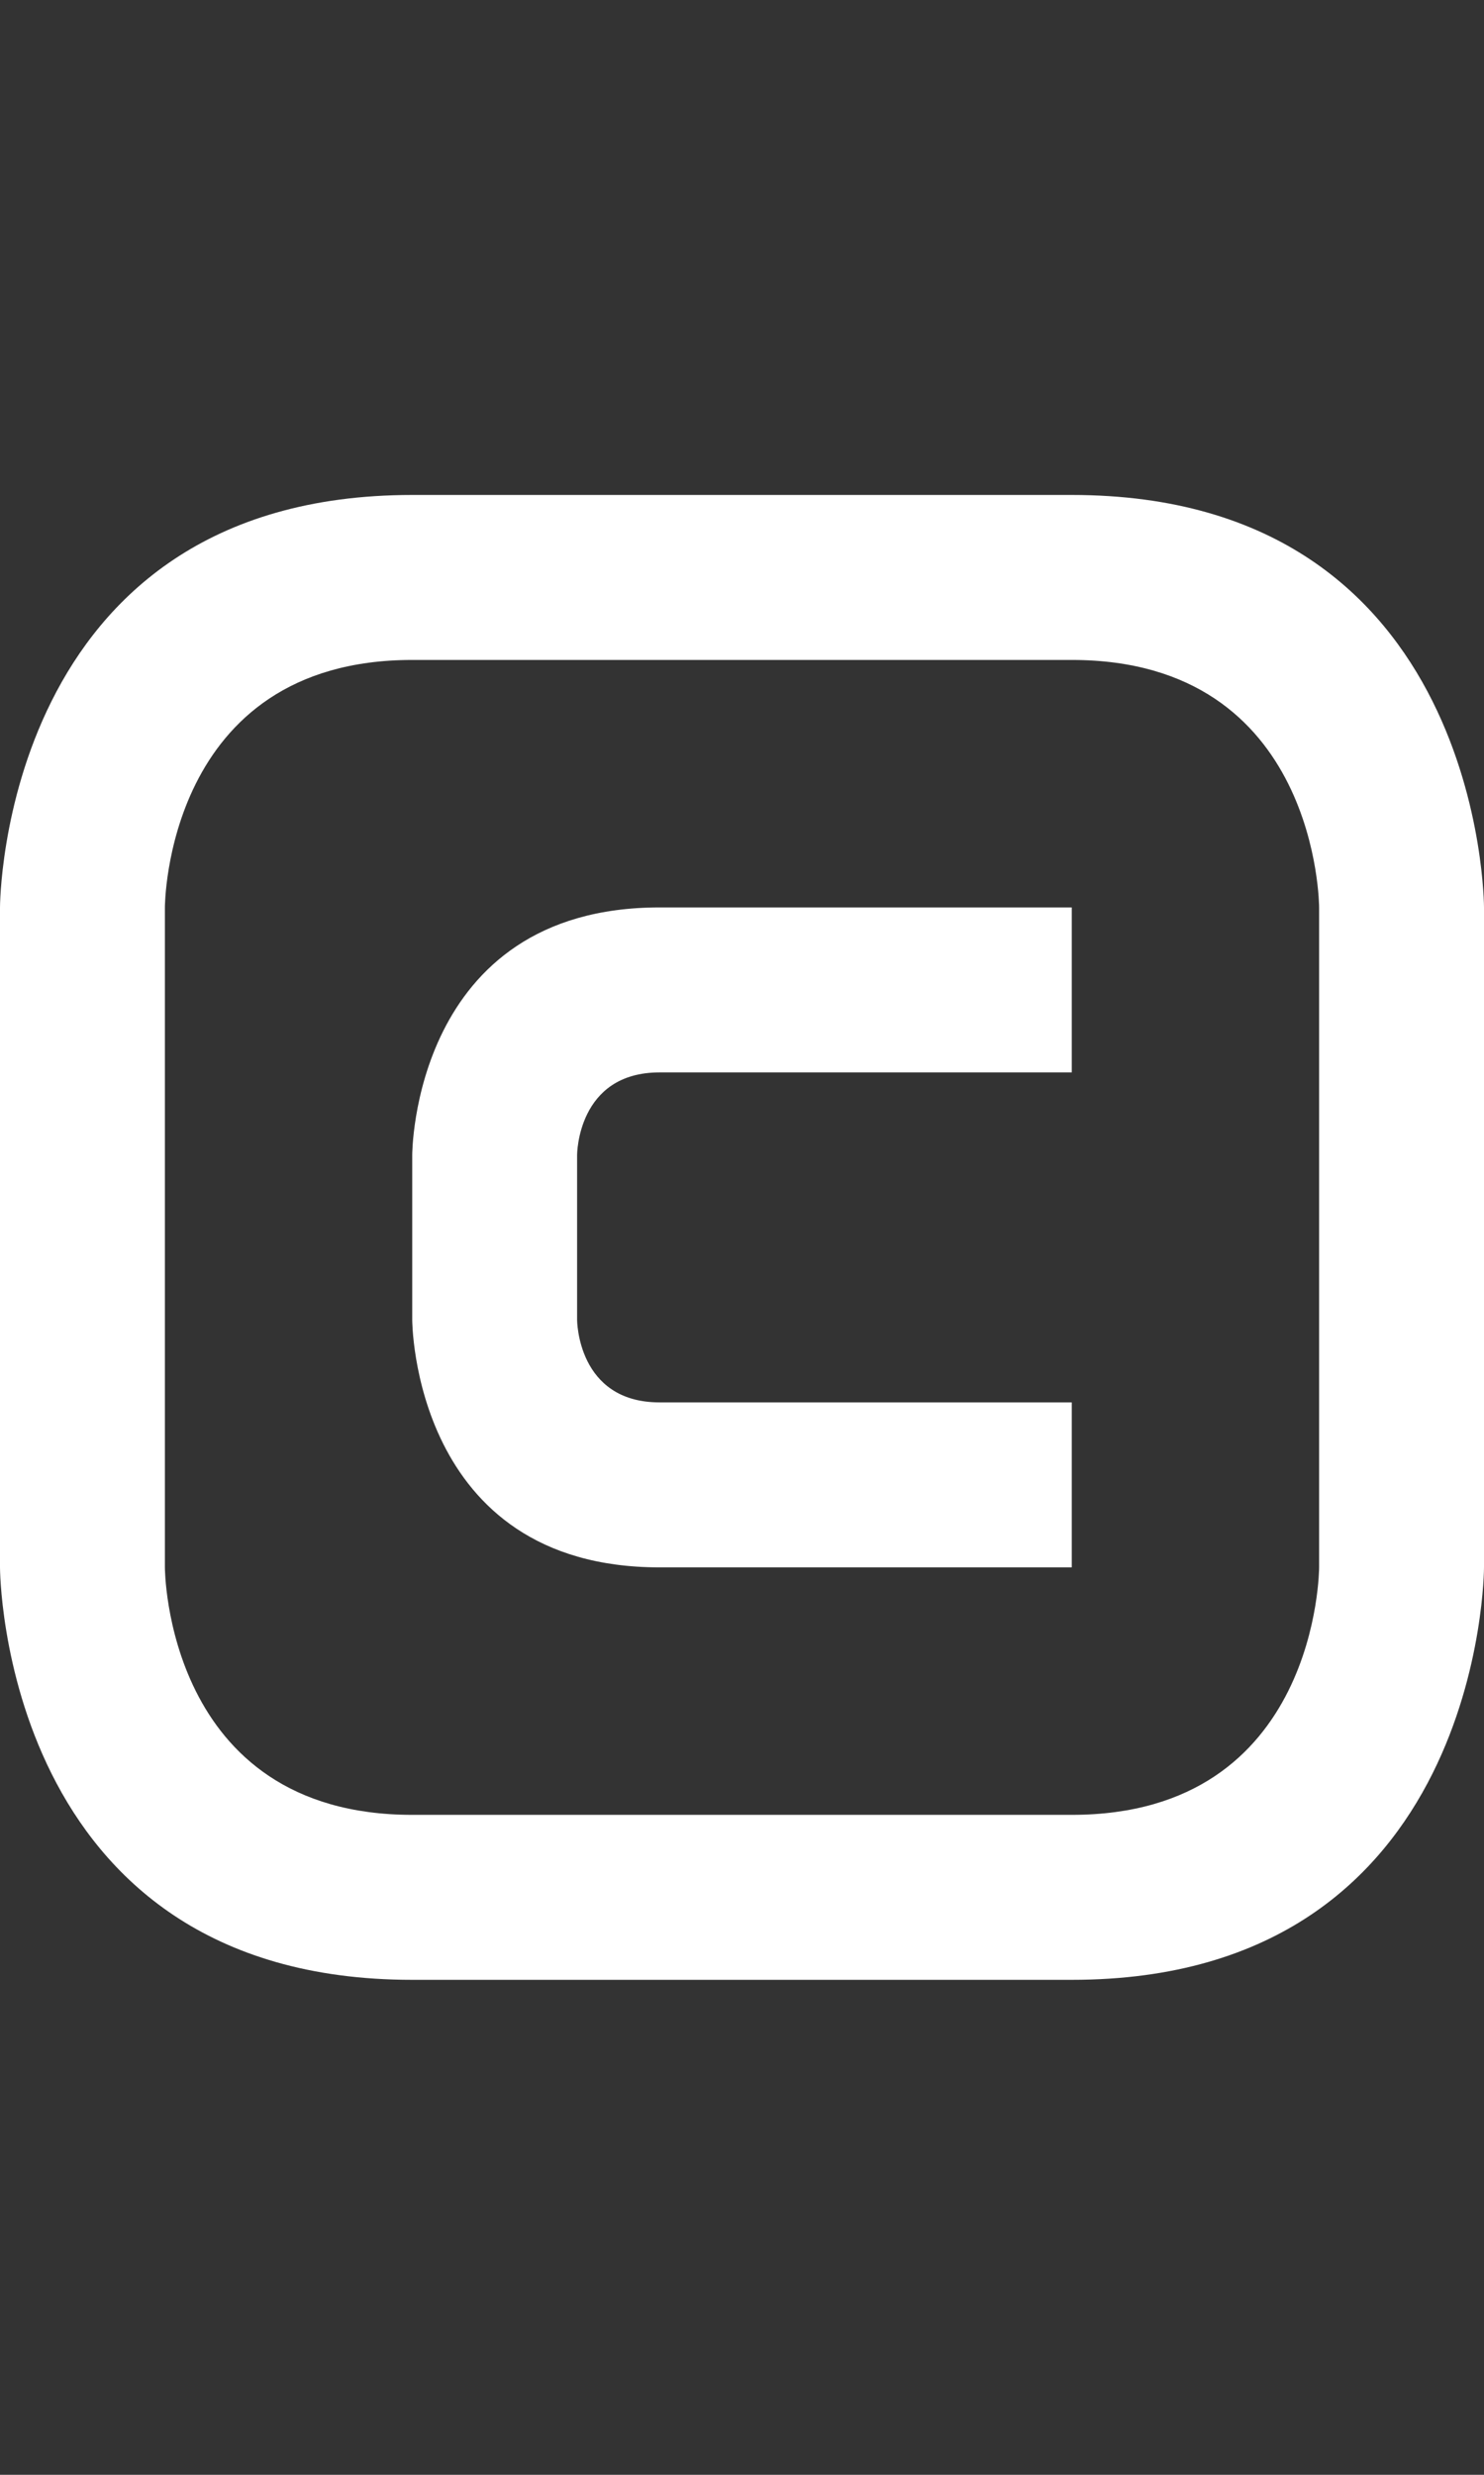<svg width="9" height="15" viewBox="0 0 9 15" fill="none" xmlns="http://www.w3.org/2000/svg">
<rect x="0" y="0" width="9" height="15" fill="#333333" stroke="none"/>
<path fill-rule="evenodd" clip-rule="evenodd" d="M2.5 3C0 3 0 5.5 0 5.5V9.5C0 9.5 0 12 2.5 12H6.5C9 12 9 9.5 9 9.5V5.5C9 5.5 9 3 6.5 3H2.5ZM1 5.5C1 5.5 1 4 2.5 4H6.5C8 4 8 5.5 8 5.5V9.5C8 9.5 8 11 6.5 11H2.5C1 11 1 9.5 1 9.5V5.5Z" fill="white"/>
<path d="M6.5 5.5V6.5H4C3.5 6.5 3.5 7 3.5 7V8C3.5 8 3.5 8.5 4 8.5H6.5V9.5H4C2.5 9.5 2.5 8 2.5 8V7C2.5 7 2.5 5.5 4 5.5H6.5Z" fill="white"/>
</svg>
